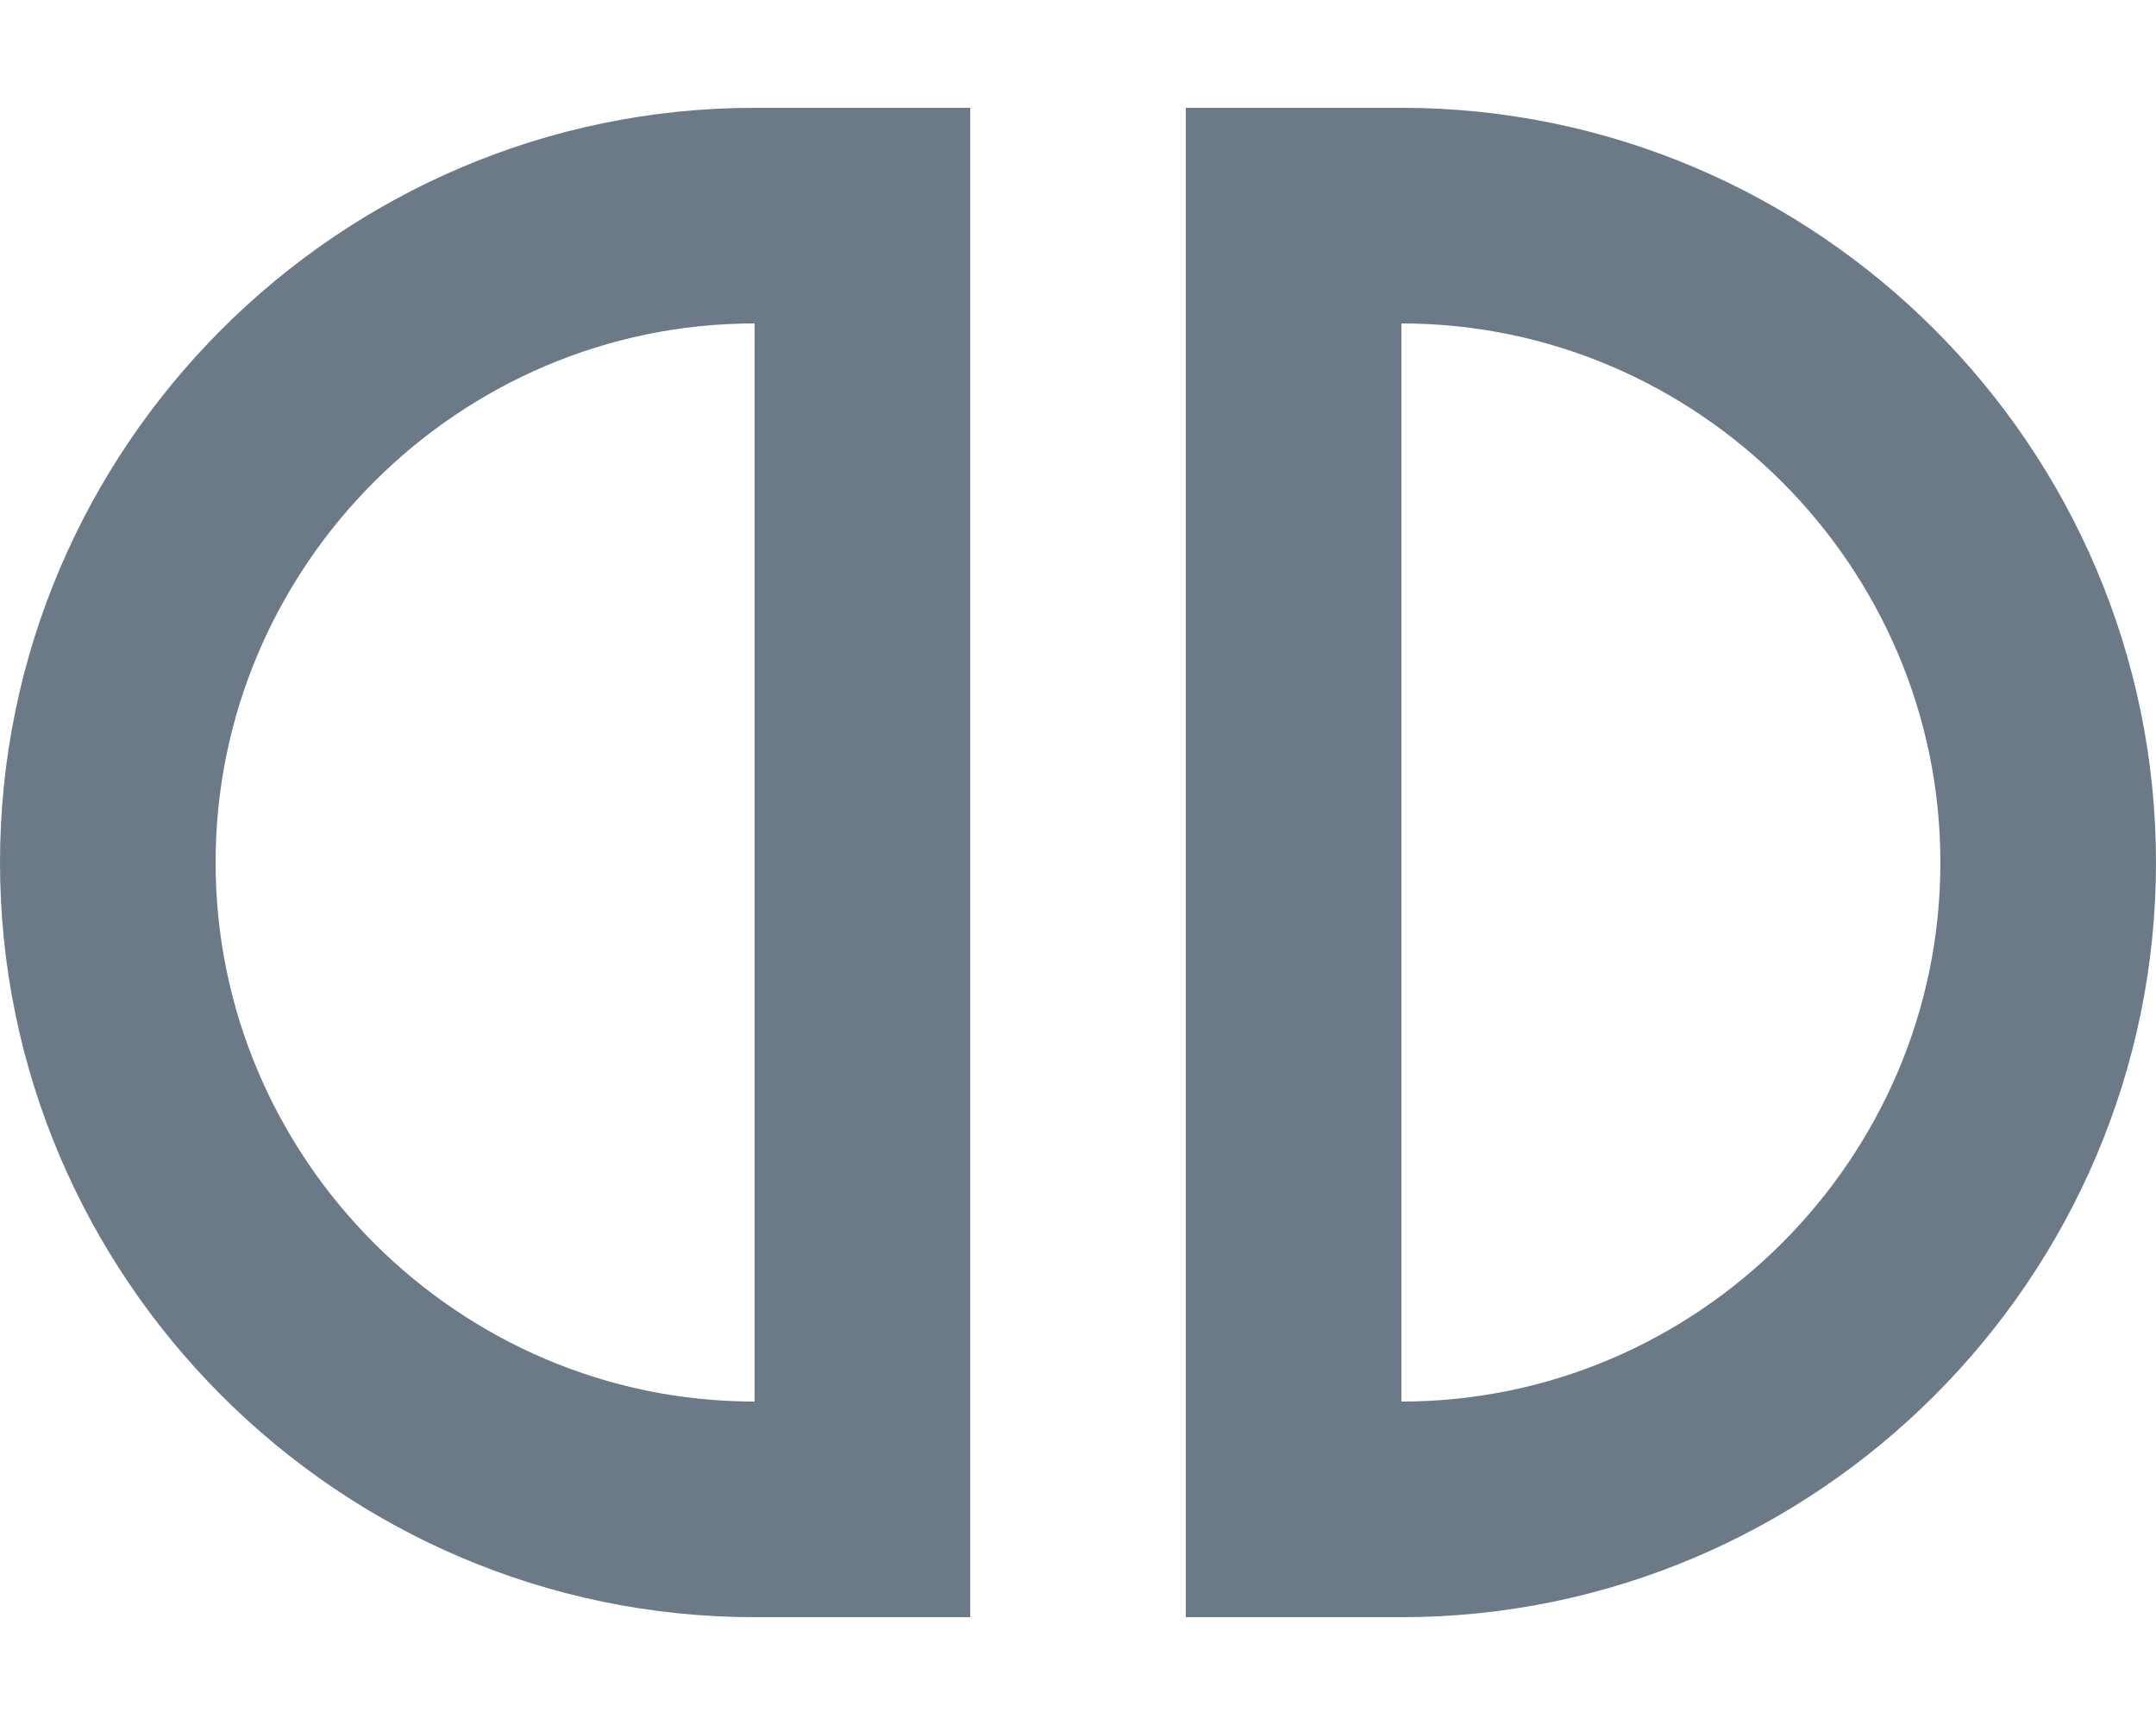 <?xml version="1.0" encoding="utf-8"?>
<!-- Generator: Adobe Illustrator 24.3.0, SVG Export Plug-In . SVG Version: 6.00 Build 0)  -->
<svg version="1.1" id="Layer_1" xmlns="http://www.w3.org/2000/svg" xmlns:xlink="http://www.w3.org/1999/xlink" x="0px" y="0px"
	 viewBox="0 0 20 16" style="enable-background:new 0 0 20 16;" xml:space="preserve">
<style type="text/css">
	.st0{fill:none;stroke:#6C7A88;stroke-width:2;}
</style>
<desc>Created with Sketch.</desc>
<g id="style-round-tr-border">
	<path id="round-btn" class="st0" d="M12,2v12h1c3.3,0,6-2.7,6-6s-2.7-6-6-6H12z"/>
</g>
<path id="round-btn_1_" class="st0" d="M8,2v12H7c-3.3,0-6-2.7-6-6s2.7-6,6-6H8z"/>
</svg>
